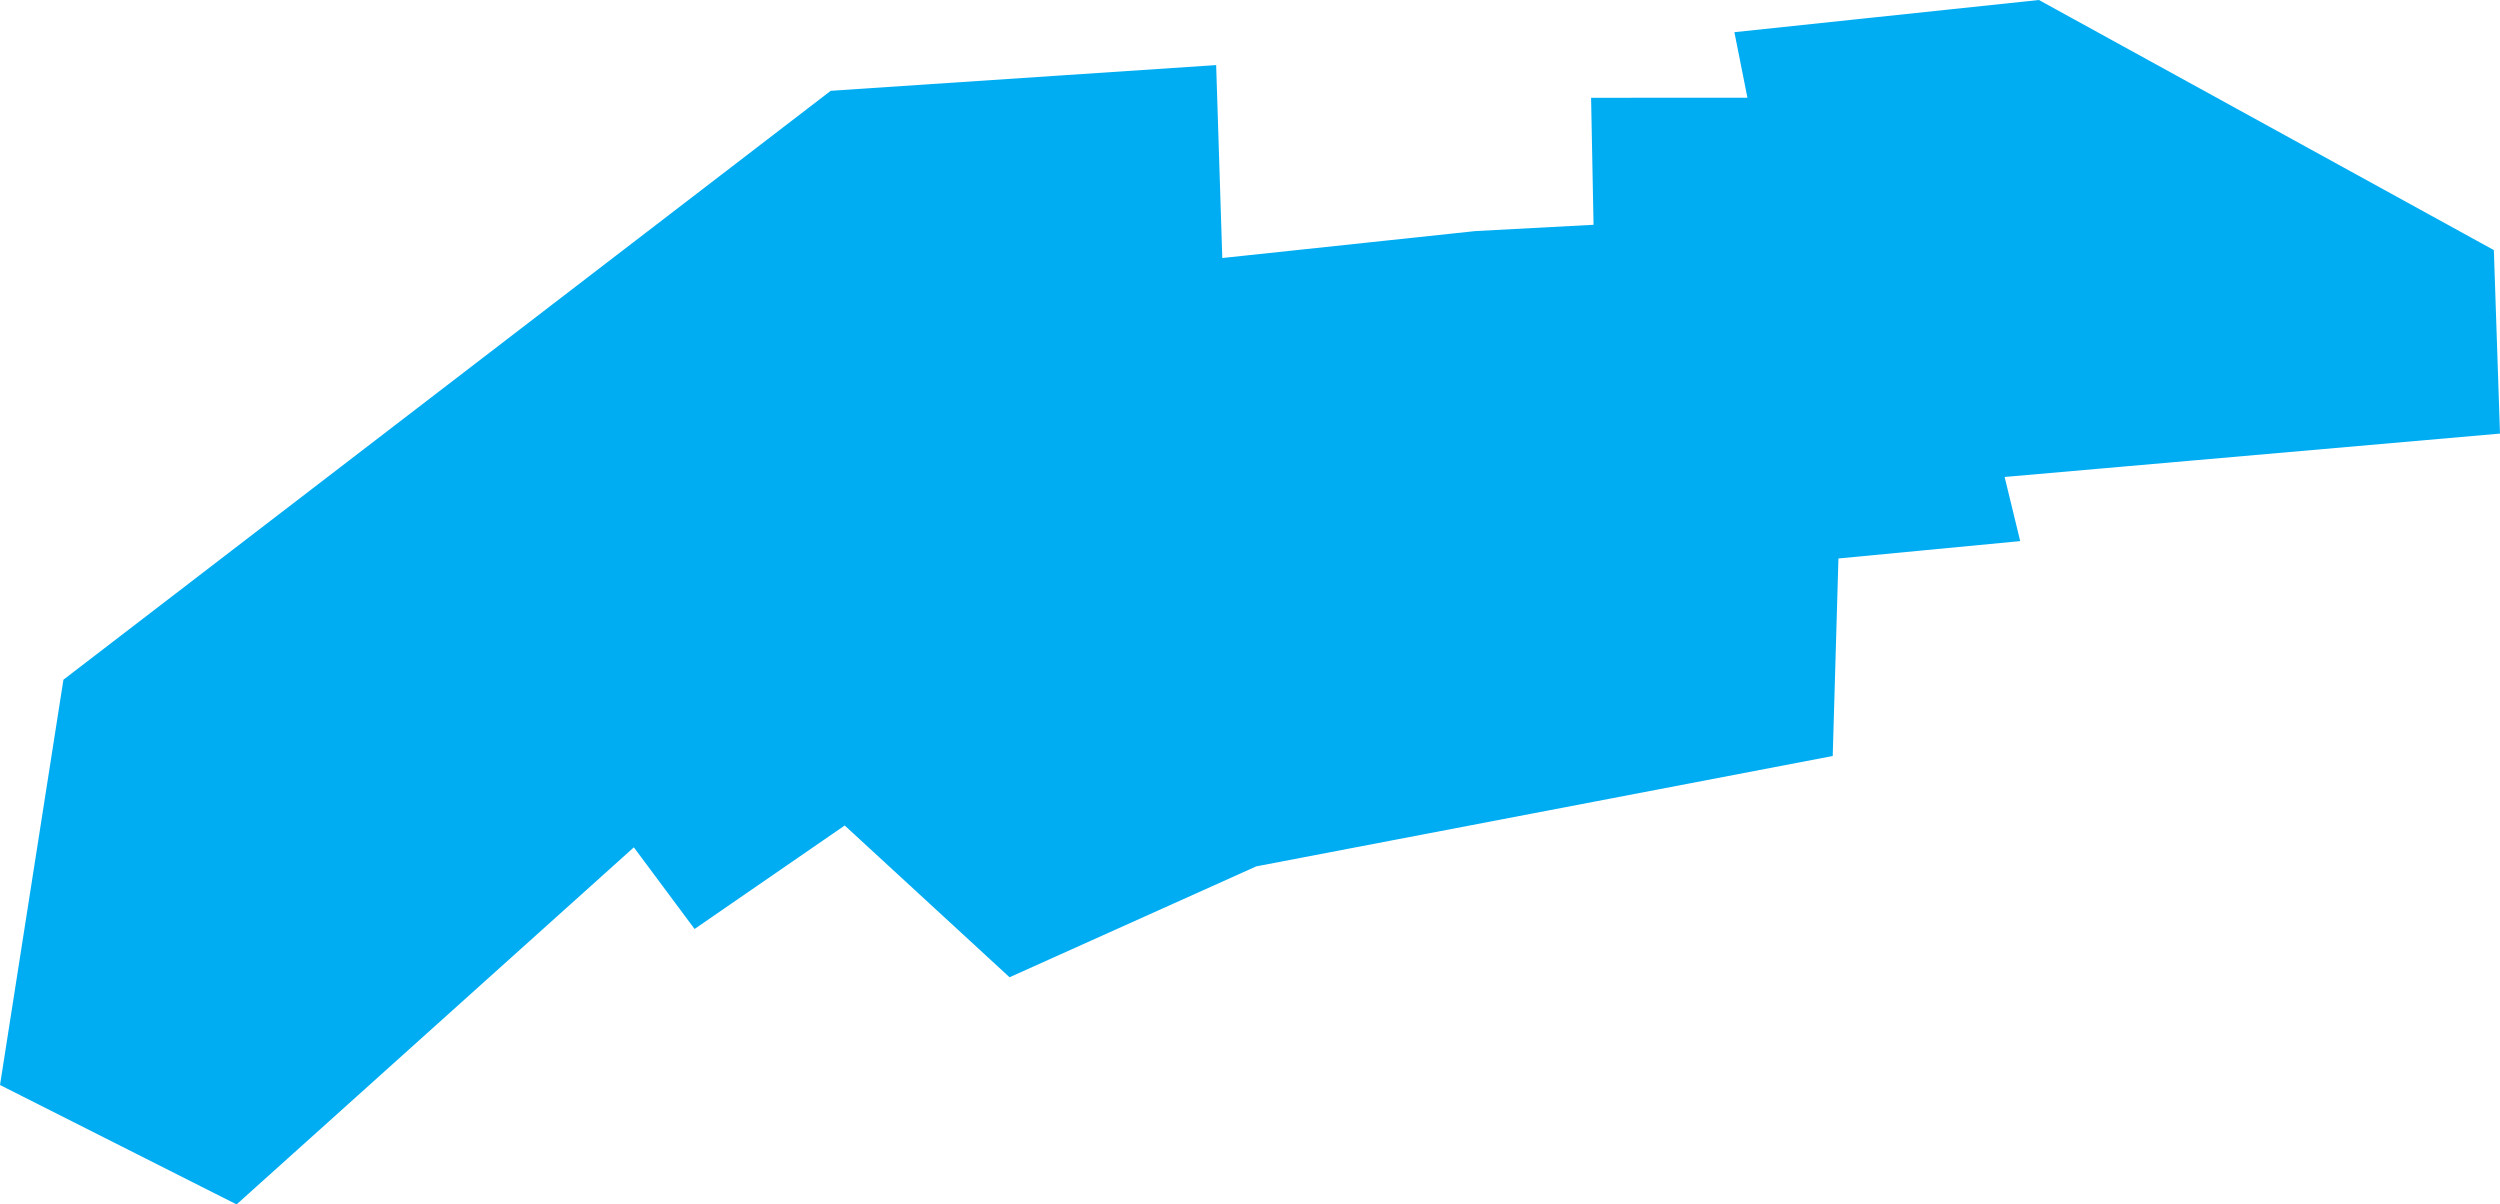 <?xml version="1.0" encoding="UTF-8"?>
<svg width="269.709px" height="129.935px" viewBox="0 0 269.709 129.935" version="1.1" xmlns="http://www.w3.org/2000/svg" xmlns:xlink="http://www.w3.org/1999/xlink">
    <g id="Thorncliffe-Park" stroke="none" stroke-width="1" fill="none" fill-rule="evenodd">
        <polygon id="Thorncliffe-Park" fill="#00ADF2" stroke="#00ADF2" stroke-width="2" points="7.768 73.88 89.989 10.775 130.237 8.088 130.899 28.944 159.258 25.926 172.936 25.198 172.672 11.549 189.737 11.541 188.306 4.351 219.759 1.027 268.065 27.582 268.677 45.863 215.019 50.562 216.703 57.491 197.363 59.338 196.744 80.729 135.23 92.506 109.107 104.247 91.221 87.781 75.16 98.85 68.529 89.937 25.363 128.735 1.101 116.49"></polygon>
    </g>
</svg>